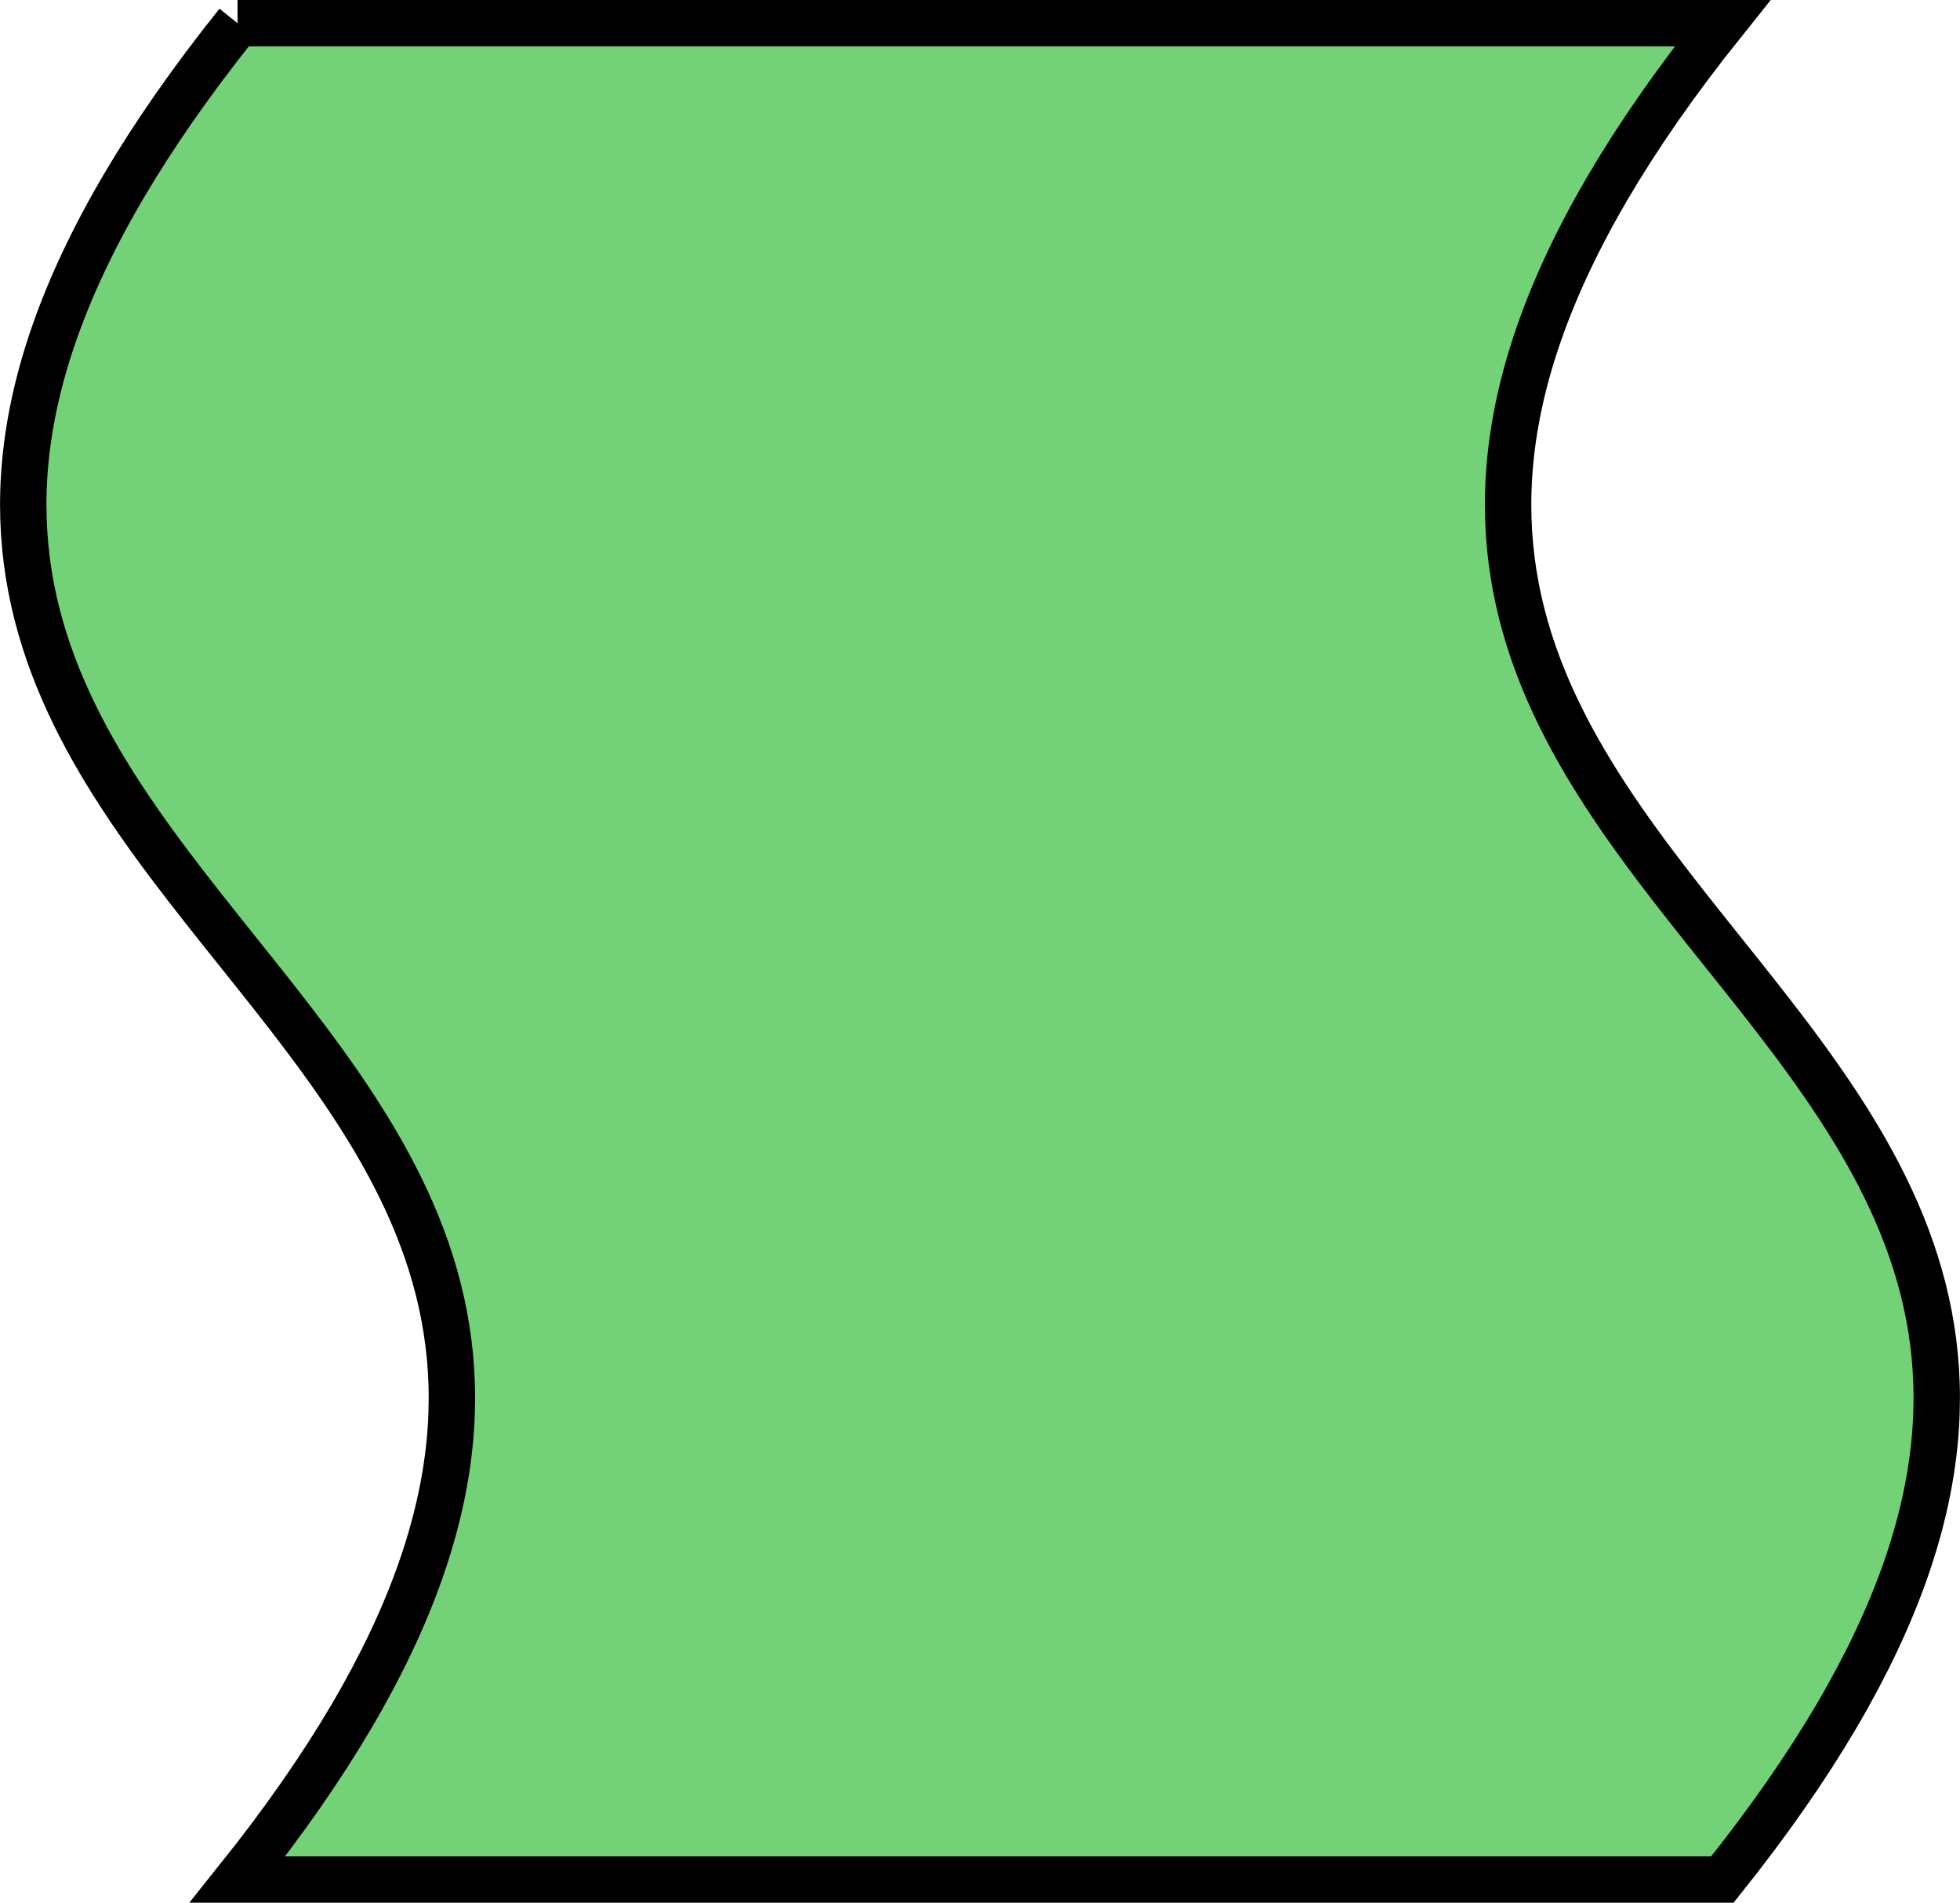<svg id="lecture" xmlns="http://www.w3.org/2000/svg" viewBox="0 0 42.24 41">
  <defs>
    <style>
      .cls-1 {
        fill: #73d277;
        stroke: #000;
        stroke-miterlimit: 10;
      }
    </style>
  </defs>
  <path id="svg_3" data-name="svg 3" class="cls-1" d="M5.12.5h32c-16,20,16,20,0,40h-32c16-20-16-20,0-40"/>
</svg>
